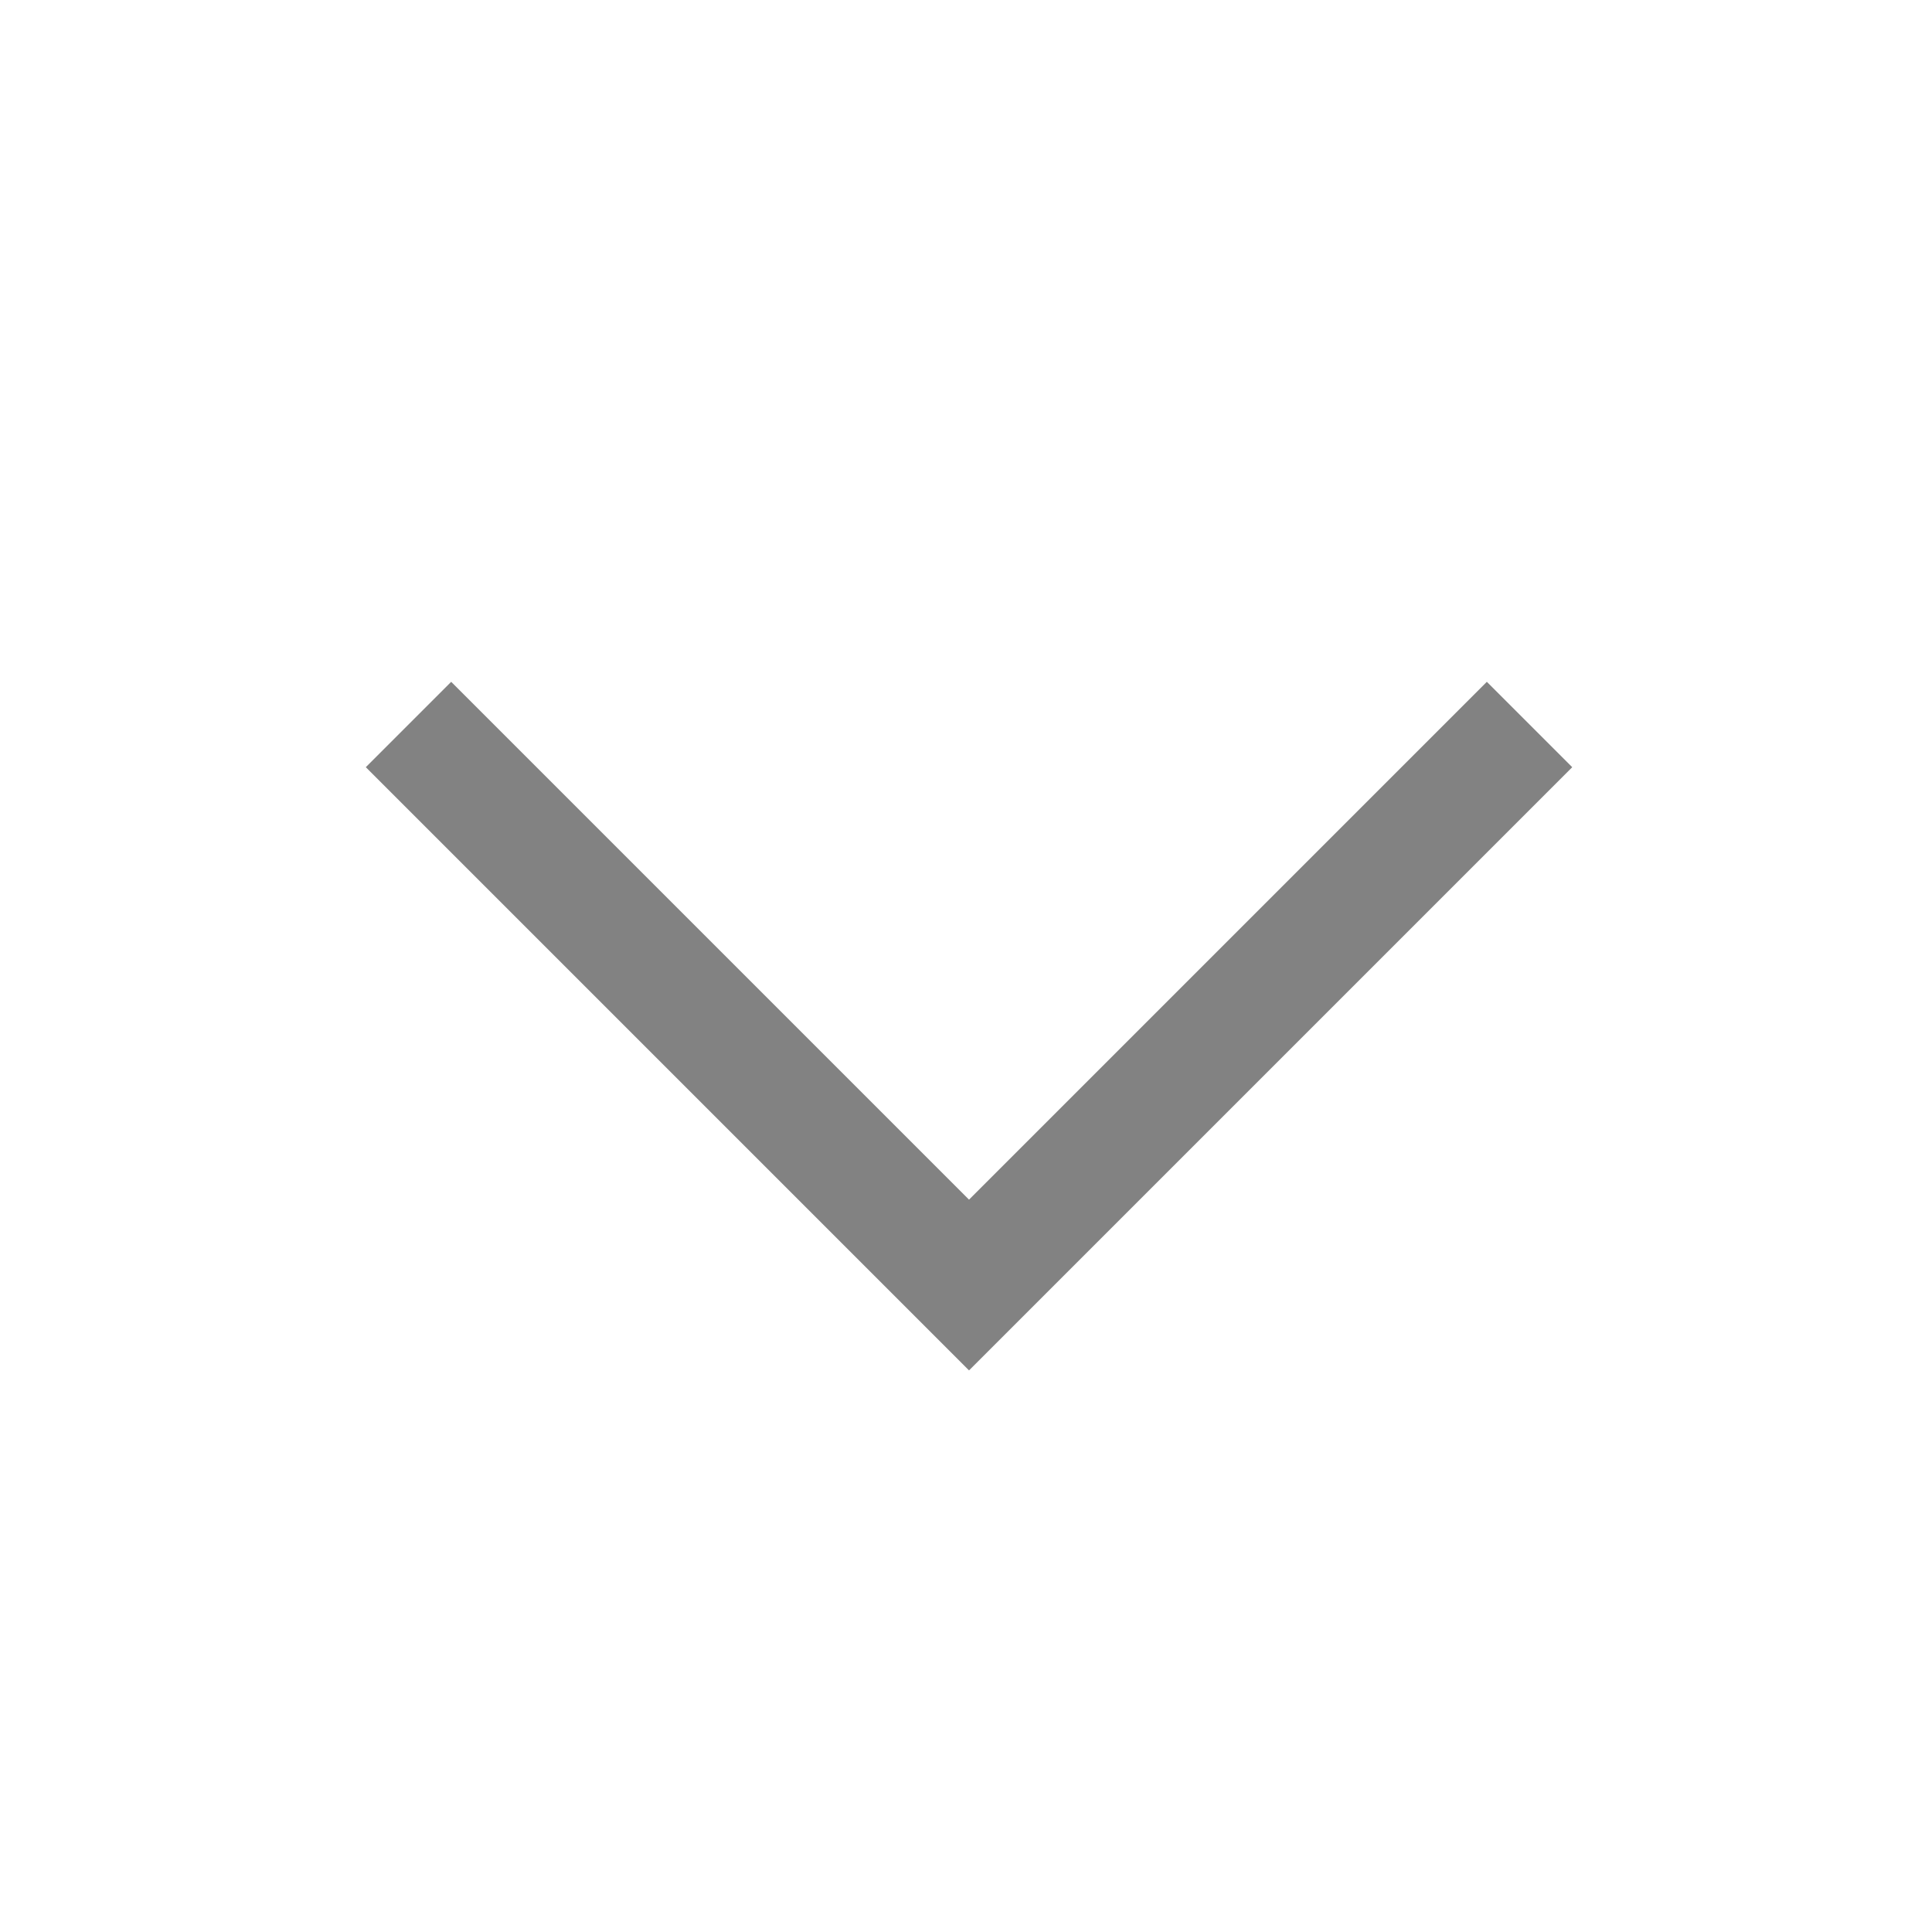 <svg width="16" height="16" viewBox="0 0 16 16" fill="none" xmlns="http://www.w3.org/2000/svg">
<path d="M12.667 6L8.025 10.642L3.383 6" stroke="#828282" strokeWidth="1.5" strokeLinecap="round" strokeLinejoin="round"/>
</svg>

